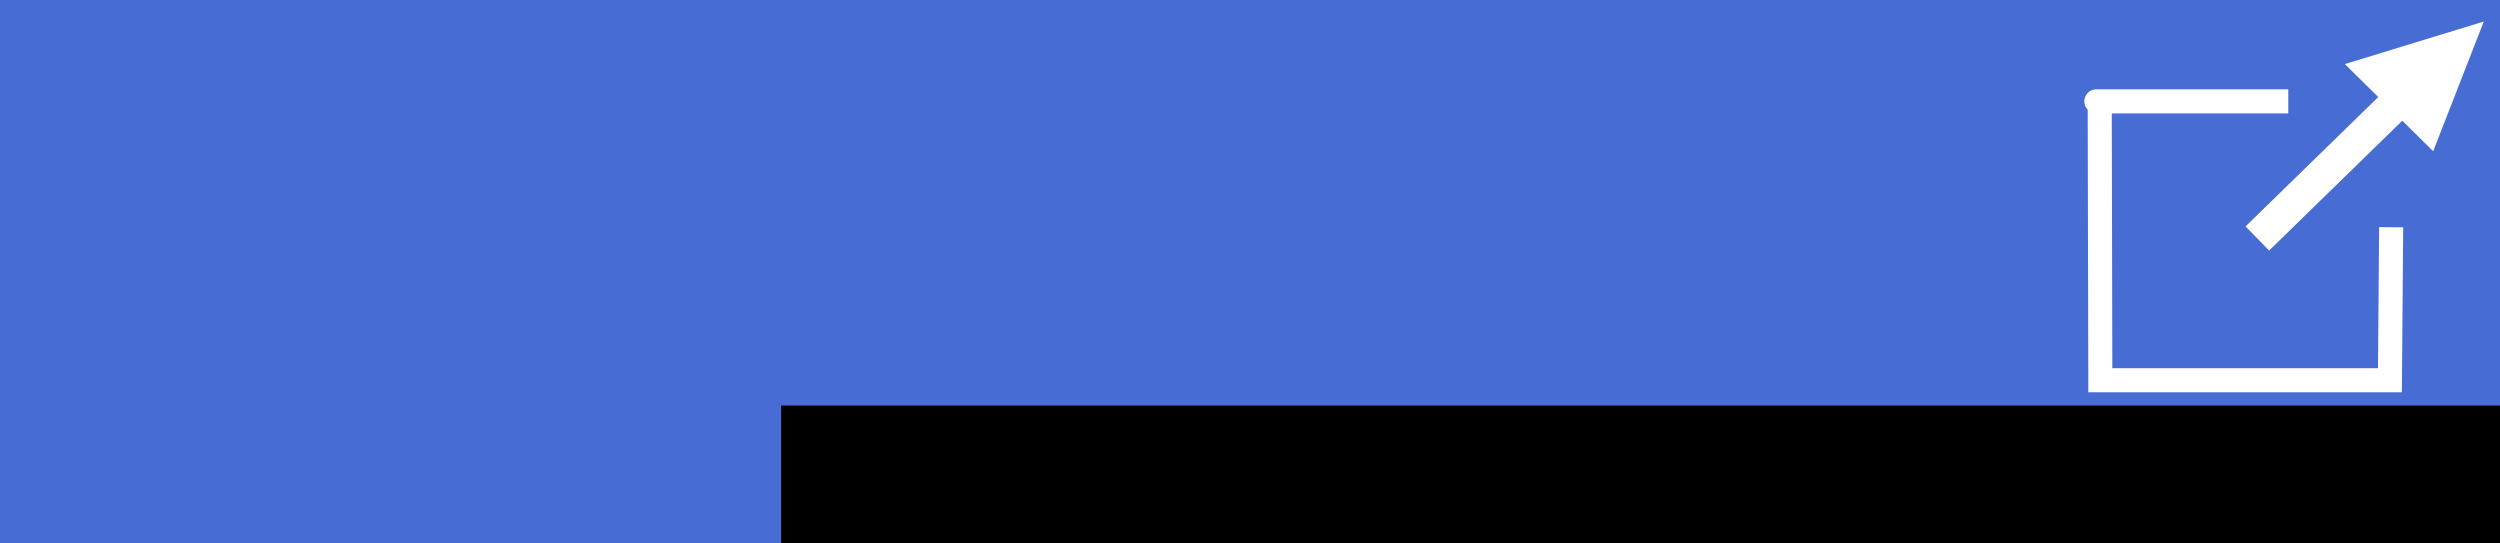 <?xml version="1.0" encoding="UTF-8" standalone="no"?>
<!-- Created with Inkscape (http://www.inkscape.org/) -->

<svg
   xmlns:osb="http://www.openswatchbook.org/uri/2009/osb"
   xmlns:dc="http://purl.org/dc/elements/1.1/"
   xmlns:cc="http://creativecommons.org/ns#"
   xmlns:rdf="http://www.w3.org/1999/02/22-rdf-syntax-ns#"
   xmlns:svg="http://www.w3.org/2000/svg"
   xmlns="http://www.w3.org/2000/svg"
   xmlns:sodipodi="http://sodipodi.sourceforge.net/DTD/sodipodi-0.dtd"
   xmlns:inkscape="http://www.inkscape.org/namespaces/inkscape"
   width="771.124"
   height="167.527"
   id="svg2"
   version="1.1"
   inkscape:version="0.48.1 r9760"
   sodipodi:docname="astropylogo_homelink.svg"
   inkscape:export-filename="/home/kyle/Projects/AstroPy Logo/astropylogo_homelink_20.png"
   inkscape:export-xdpi="10.744552"
   inkscape:export-ydpi="10.744552">
  <rect width="100%" height="100%" fill="#333333" stroke="none"/>
  <defs
     id="defs4">
    <linearGradient
       id="linearGradient3804">
      <stop
         style="stop-color:#ffa900;stop-opacity:1;"
         offset="0"
         id="stop3806" />
      <stop
         style="stop-color:#fd0000;stop-opacity:1;"
         offset="1"
         id="stop3808" />
    </linearGradient>
    <linearGradient
       id="linearGradient5252"
       osb:paint="solid">
      <stop
         style="stop-color:#4d4d4d;stop-opacity:1;"
         offset="0"
         id="stop5254" />
    </linearGradient>
    <linearGradient
       id="linearGradient3767">
      <stop
         id="stop3800"
         offset="0"
         style="stop-color:#ffa900;stop-opacity:1;" />
      <stop
         id="stop3775"
         offset="1"
         style="stop-color:#fd0000;stop-opacity:1;" />
    </linearGradient>
    <inkscape:path-effect
       effect="spiro"
       id="path-effect3934"
       is_visible="true" />
    <filter
       id="filter3014"
       inkscape:label="Diffuse light"
       inkscape:menu="ABCs"
       inkscape:menu-tooltip="Basic diffuse bevel to use for building textures"
       color-interpolation-filters="sRGB">
      <feGaussianBlur
         id="feGaussianBlur3016"
         stdDeviation="6"
         in="SourceGraphic"
         result="result0" />
      <feDiffuseLighting
         id="feDiffuseLighting3018"
         diffuseConstant="1"
         surfaceScale="10"
         result="result5">
        <feDistantLight
           id="feDistantLight3020"
           elevation="25"
           azimuth="235" />
      </feDiffuseLighting>
      <feComposite
         id="feComposite3022"
         in2="SourceGraphic"
         k1="1"
         in="result5"
         result="result4"
         operator="arithmetic"
         k2="0"
         k3="0.6"
         k4="0" />
    </filter>
    <filter
       id="filter3844"
       inkscape:label="Diffuse light"
       inkscape:menu="ABCs"
       inkscape:menu-tooltip="Basic diffuse bevel to use for building textures"
       color-interpolation-filters="sRGB">
      <feGaussianBlur
         id="feGaussianBlur3846"
         stdDeviation="6"
         in="SourceGraphic"
         result="result0" />
      <feDiffuseLighting
         id="feDiffuseLighting3848"
         diffuseConstant="1"
         surfaceScale="10"
         result="result5">
        <feDistantLight
           id="feDistantLight3850"
           elevation="25"
           azimuth="235" />
      </feDiffuseLighting>
      <feComposite
         id="feComposite3852"
         in2="SourceGraphic"
         k1="1"
         in="result5"
         result="result4"
         operator="arithmetic"
         k2="0"
         k3="0.6"
         k4="0" />
    </filter>
  </defs>
  <sodipodi:namedview
     id="base"
     pagecolor="#838383"
     bordercolor="#666666"
     borderopacity="1.0"
     inkscape:pageopacity="0"
     inkscape:pageshadow="2"
     inkscape:zoom="0.7"
     inkscape:cx="428.47904"
     inkscape:cy="-27.790234"
     inkscape:document-units="px"
     inkscape:current-layer="layer1"
     showgrid="false"
     inkscape:snap-global="true"
     inkscape:snap-grids="false"
     inkscape:window-width="1870"
     inkscape:window-height="1176"
     inkscape:window-x="50"
     inkscape:window-y="24"
     inkscape:window-maximized="1"
     fit-margin-top="5"
     fit-margin-left="5"
     fit-margin-right="5"
     fit-margin-bottom="5"
     showborder="true" />
  <g
     inkscape:label="Layer 1"
     inkscape:groupmode="layer"
     id="layer1"
     transform="translate(6.107,22.476)">
    <flowRoot
       xml:space="preserve"
       id="flowRoot3007"
       style="font-size:40px;font-style:normal;font-weight:normal;line-height:125%;letter-spacing:0px;word-spacing:0px;fill:#476dd5;fill-opacity:1;stroke:none;font-family:Sans"
       transform="matrix(3.681,0,0,3.647,-1085.546,-672.254)"
       inkscape:export-filename="/home/kyle/Projects/AstroPy Logo/astropylogo_words_17.png"
       inkscape:export-xdpi="9.712635"
       inkscape:export-ydpi="9.712635"><flowRegion
         id="flowRegion3009"><rect
           id="rect3011"
           width="317.024"
           height="58.314"
           x="292.944"
           y="170.776"
           style="fill:#476dd5;fill-opacity:1" /></flowRegion><flowPara
         id="flowPara3013"
         style="font-size:51.859px;font-style:normal;font-variant:normal;font-weight:600;font-stretch:normal;text-align:start;line-height:125%;writing-mode:lr-tb;text-anchor:start;font-family:Myriad Pro;-inkscape-font-specification:Myriad Pro Semi-Bold"><flowSpan
           style="font-size:51.859px;fill:#ffffff"
           id="flowSpan2996">astro</flowSpan><flowSpan
           style="font-size:51.859px;font-style:normal;font-variant:normal;font-weight:300;font-stretch:normal;text-align:start;line-height:125%;writing-mode:lr-tb;text-anchor:start;fill:#ff5000;fill-opacity:1;font-family:Myriad Pro;-inkscape-font-specification:Myriad Pro Light"
           id="flowSpan2998">py </flowSpan><flowSpan
           id="flowSpan3794"
           style="font-size:46.4px;font-style:normal;font-variant:normal;font-weight:300;font-stretch:normal;text-align:start;line-height:125%;writing-mode:lr-tb;text-anchor:start;fill:#ffffff;fill-opacity:1;font-family:Myriad Pro;-inkscape-font-specification:Myriad Pro Light" /></flowPara><flowPara
         style="font-size:46.4px;font-style:normal;font-variant:normal;font-weight:600;font-stretch:normal;text-align:start;line-height:125%;writing-mode:lr-tb;text-anchor:start;font-family:Myriad Pro;-inkscape-font-specification:Myriad Pro Semi-Bold"
         id="flowPara3777">A</flowPara><flowPara
         style="font-size:46.4px;font-style:normal;font-variant:normal;font-weight:600;font-stretch:normal;text-align:start;line-height:125%;writing-mode:lr-tb;text-anchor:start;font-family:Myriad Pro;-inkscape-font-specification:Myriad Pro Semi-Bold"
         id="flowPara3779" /></flowRoot>    <flowRoot
       xml:space="preserve"
       id="flowRoot3781"
       style="font-size:40px;font-style:normal;font-weight:normal;line-height:125%;letter-spacing:0px;word-spacing:0px;fill:#000000;fill-opacity:1;stroke:none;font-family:Sans"
       transform="translate(-2.555,-54.767)"><flowRegion
         id="flowRegion3783"><rect
           id="rect3785"
           width="565.685"
           height="52.528"
           x="237.386"
           y="157.371" /></flowRegion><flowPara
         id="flowPara3787"
         style="font-size:72px;font-style:normal;font-variant:normal;font-weight:normal;font-stretch:normal;font-family:Myriad Pro;-inkscape-font-specification:Myriad Pro">Community</flowPara></flowRoot>    <path
       style="fill:none;stroke:#ffffff;stroke-width:7.423;stroke-linecap:butt;stroke-linejoin:miter;stroke-miterlimit:4;stroke-opacity:1;stroke-dasharray:none"
       d="m 699.715,8.781 c -71.764,0 -58.167,0 -58.167,0 l 0.189,86.027 0,0 89.328,0 0.378,-47.195"
       id="path3796"
       inkscape:connector-curvature="0"
       sodipodi:nodetypes="cccccc" />
    <path
       style="fill:none;stroke:#ffffff;stroke-width:10.4;stroke-linecap:butt;stroke-linejoin:miter;stroke-miterlimit:4;stroke-opacity:1;stroke-dasharray:none"
       d="M 690.166,51.086 C 750.775,-8.008 750.775,-8.008 750.775,-8.008"
       id="path3798"
       inkscape:connector-curvature="0" />
    <path
       style="fill:#ffffff;fill-opacity:1;stroke:none"
       d="M 760.017,-15.838 717.16,-2.714 744.406,24.162 z"
       id="path3800"
       inkscape:connector-curvature="0"
       sodipodi:nodetypes="cccc" />
  </g>
</svg>
